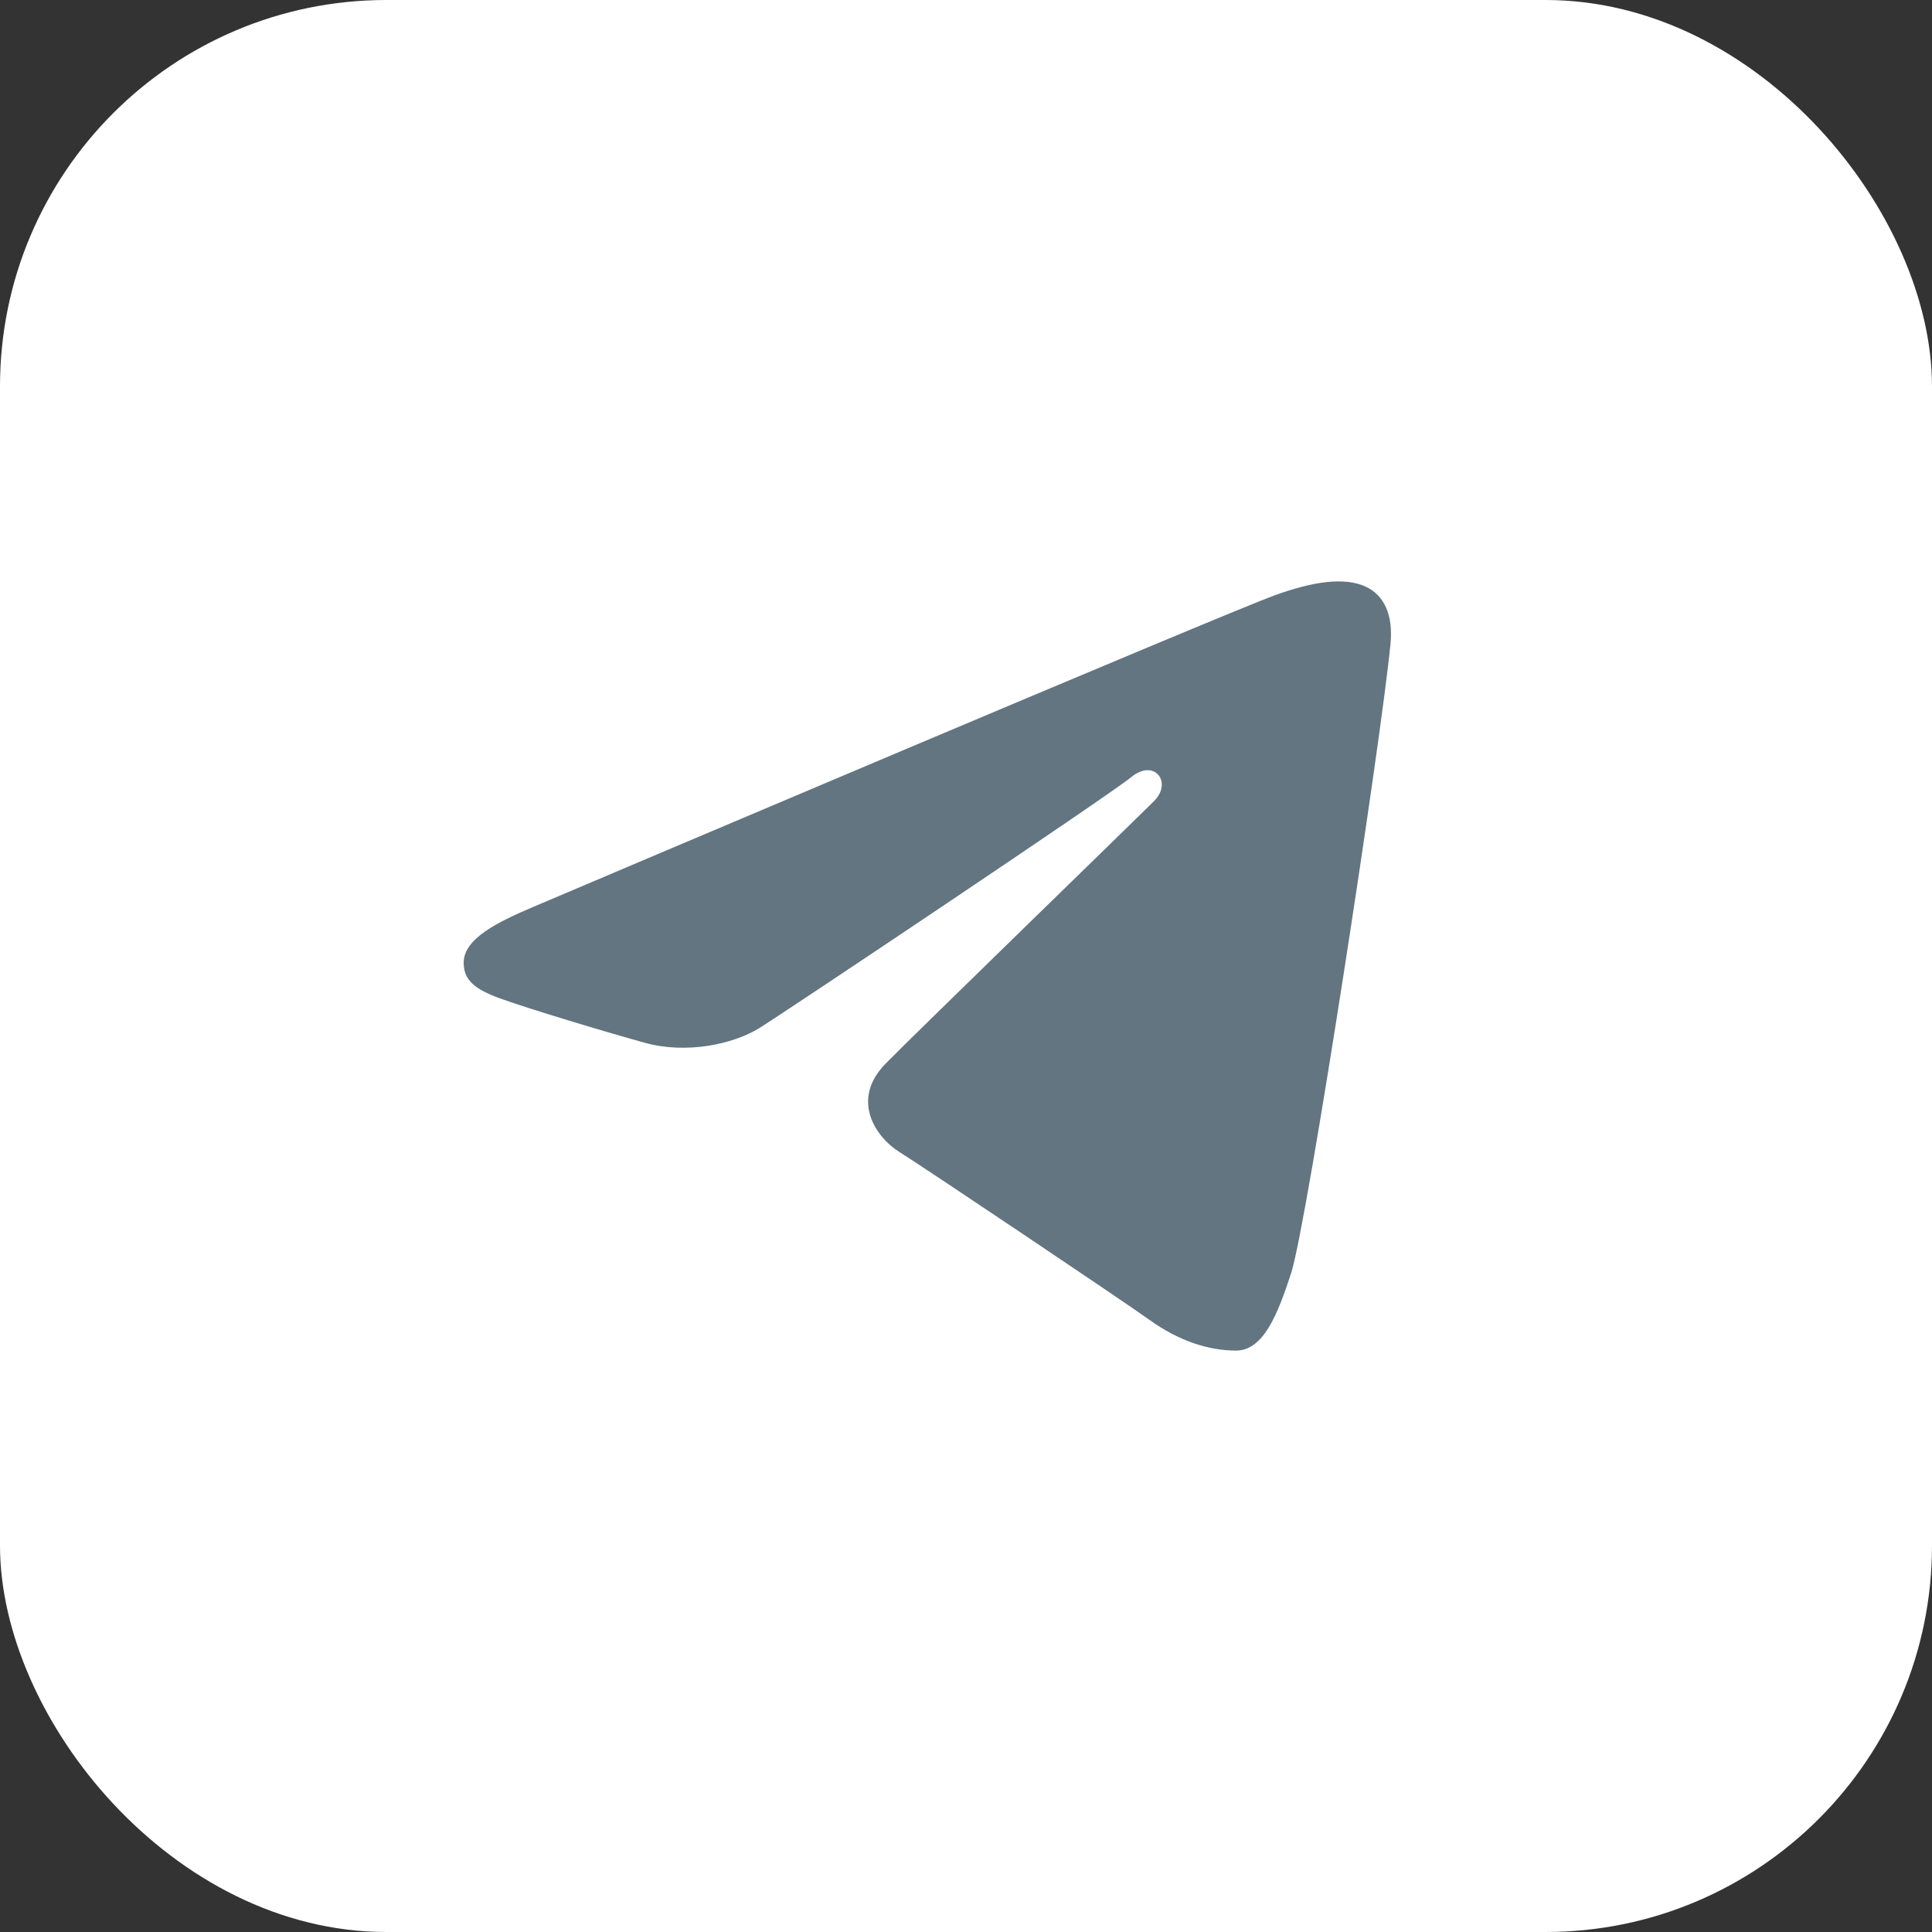 <svg width="50" height="50" viewBox="0 0 50 50" fill="none" xmlns="http://www.w3.org/2000/svg">
<rect x="0" y="0" width="50" height="50" fill="#333333" stroke="none"/>
<rect width="50" height="50" rx="10" fill="white"/>
<path d="M33.414 32.95C33.825 31.69 35.749 19.133 35.986 16.659C36.058 15.91 35.821 15.412 35.357 15.189C34.796 14.92 33.965 15.055 33.002 15.402C31.68 15.879 14.778 23.055 13.802 23.47C12.876 23.863 12 24.293 12 24.914C12 25.351 12.259 25.596 12.974 25.851C13.717 26.116 15.59 26.684 16.695 26.989C17.76 27.283 18.972 27.028 19.652 26.606C20.372 26.158 28.684 20.596 29.281 20.109C29.877 19.622 30.353 20.246 29.865 20.734C29.378 21.221 23.672 26.759 22.92 27.526C22.007 28.457 22.655 29.422 23.268 29.808C23.968 30.248 29 33.624 29.759 34.166C30.517 34.708 31.285 34.953 31.989 34.953C32.693 34.953 33.064 34.026 33.414 32.95Z" fill="#627580"/>
</svg>
